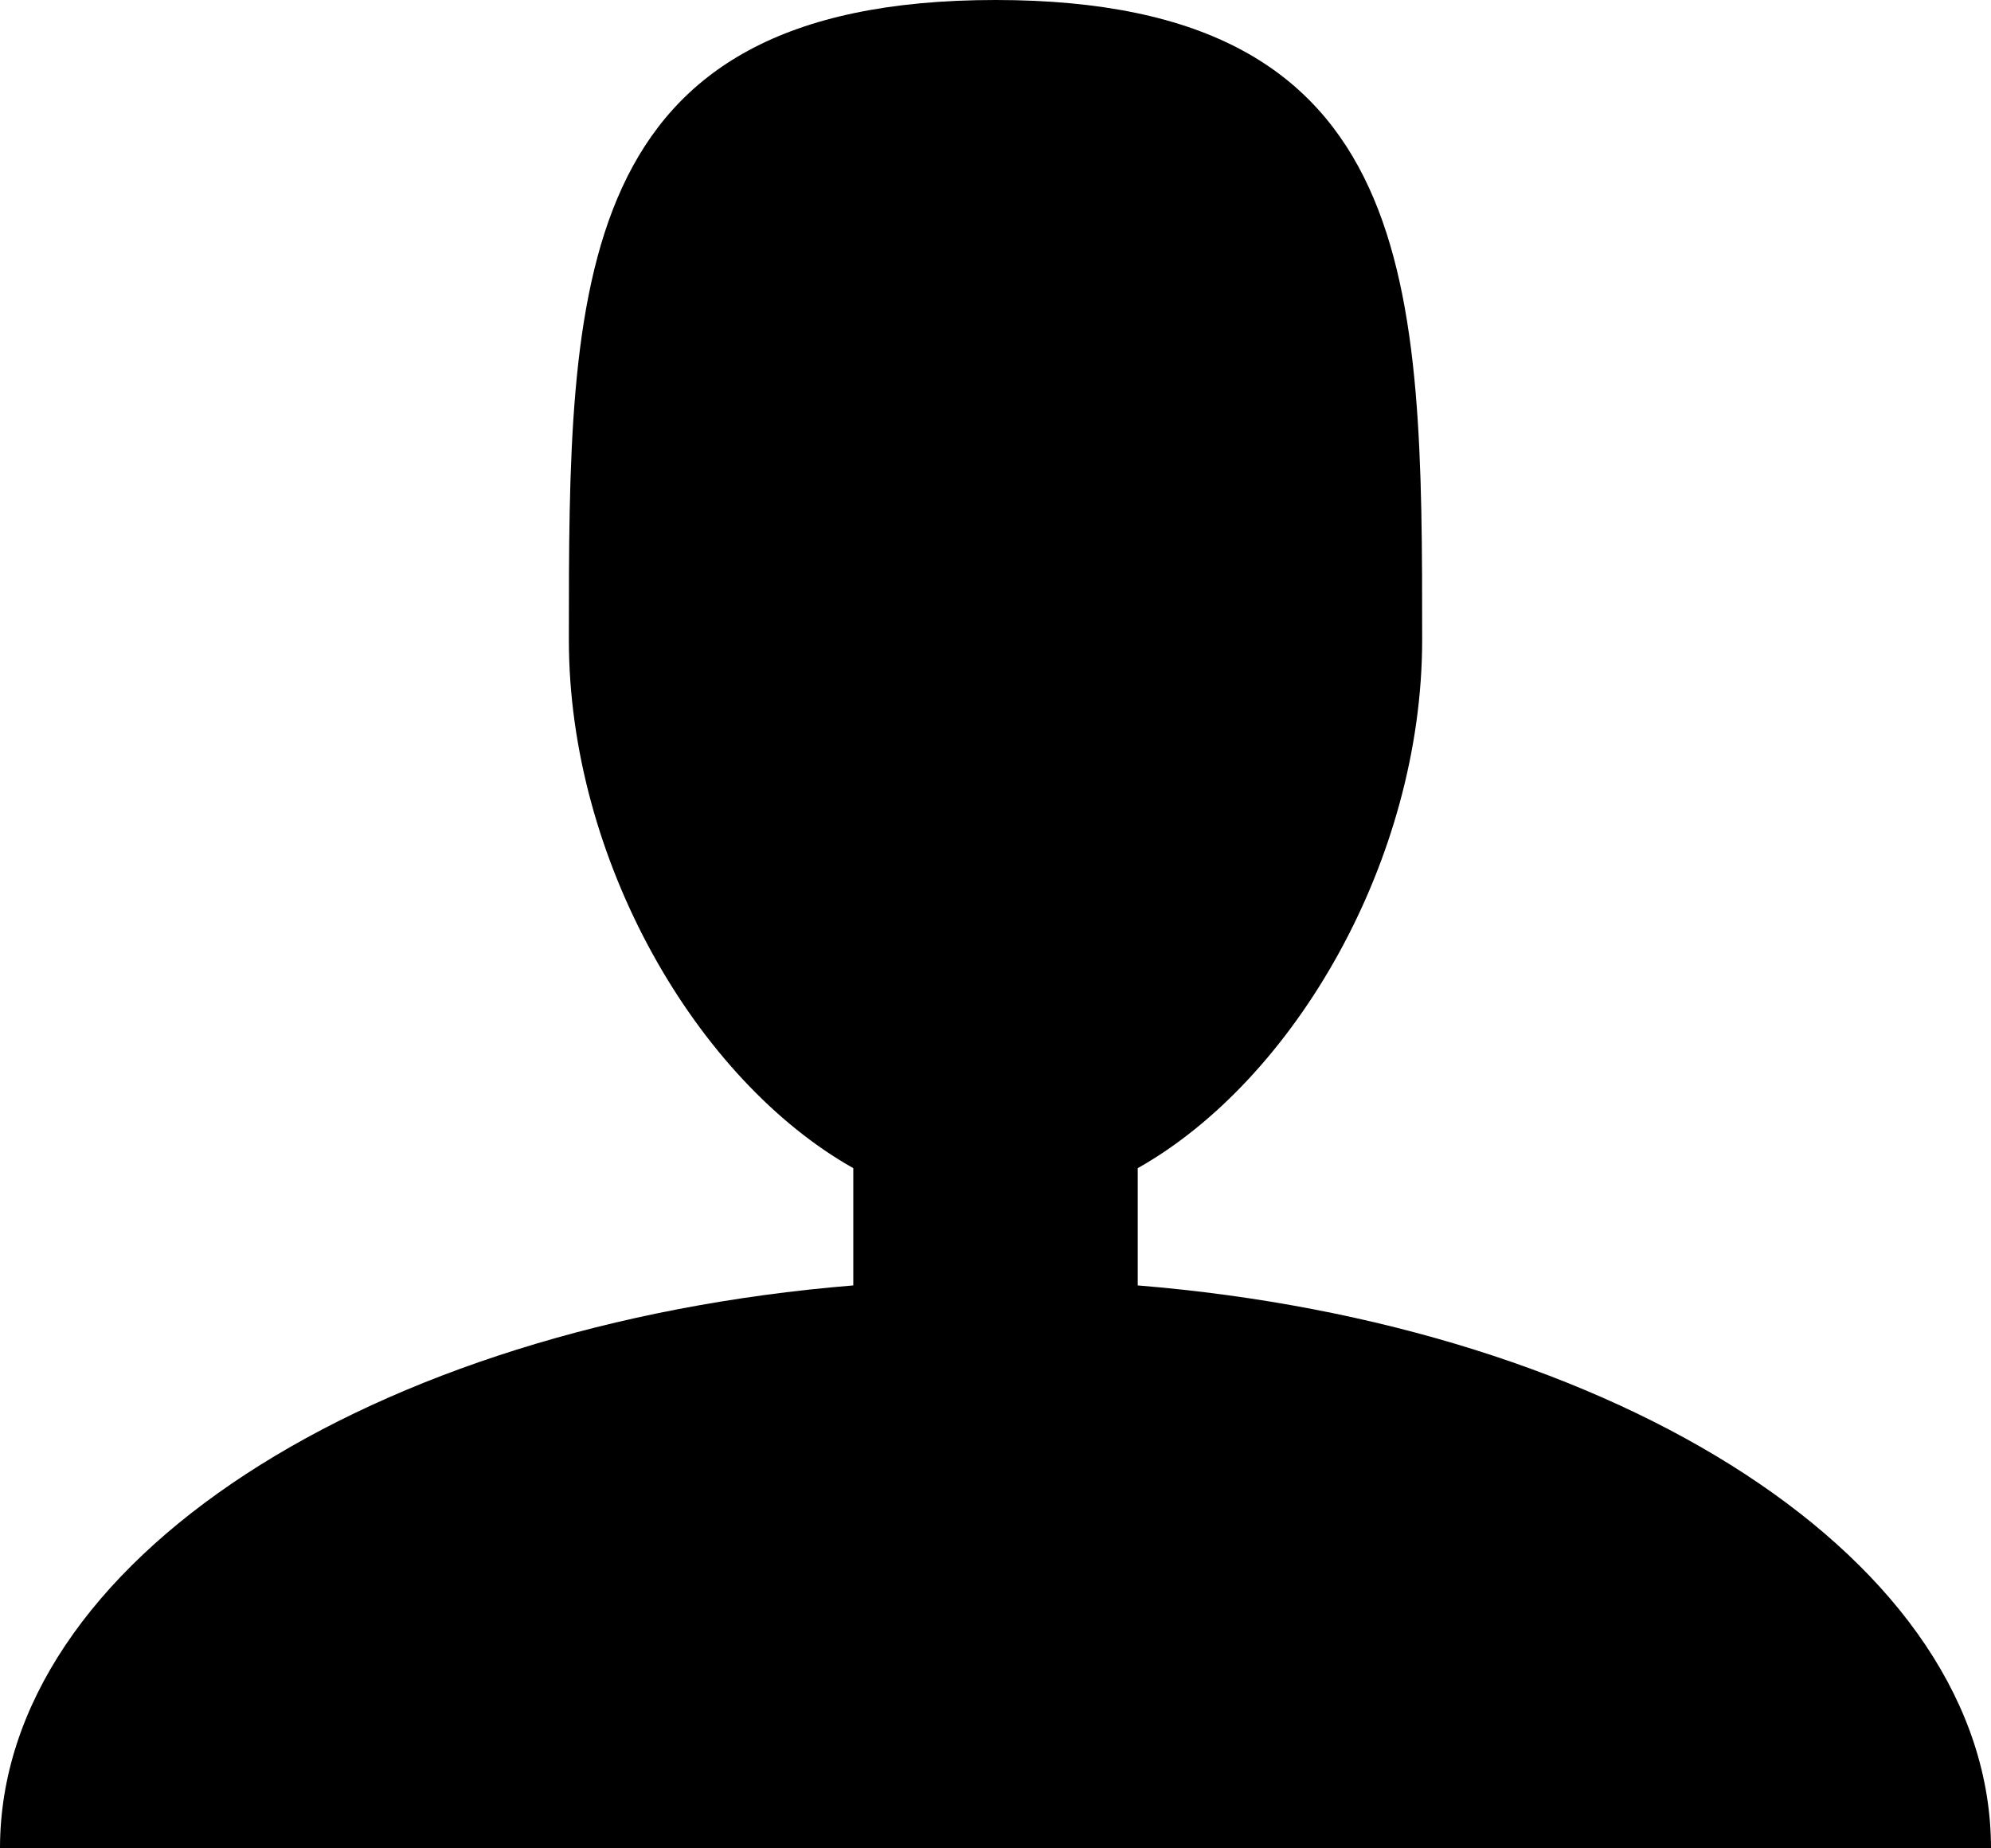 <?xml version="1.0" encoding="utf-8"?>
<!-- Generator: Adobe Illustrator 15.0.0, SVG Export Plug-In . SVG Version: 6.00 Build 0)  -->
<!DOCTYPE svg PUBLIC "-//W3C//DTD SVG 1.1//EN" "http://www.w3.org/Graphics/SVG/1.1/DTD/svg11.dtd">
<svg version="1.1" id="Ebene_1" xmlns="http://www.w3.org/2000/svg" xmlns:xlink="http://www.w3.org/1999/xlink" x="0px" y="0px"
	 width="561.235px" height="521.147px" viewBox="103.382 150.855 561.235 521.147"
	 enable-background="new 103.382 150.855 561.235 521.147" xml:space="preserve">
<title></title>
<path d="M424.091,513.283v-33.058c44.16-24.886,80.177-86.923,80.177-148.972c0-99.63,0-180.399-120.265-180.399
	c-120.265,0-120.266,80.767-120.266,180.399c0,62.049,36.017,124.089,80.177,148.972v33.058
	c-135.989,11.118-240.532,77.933-240.532,158.719h561.235c0-80.782-104.541-147.601-240.532-158.719H424.091z"/>
</svg>
